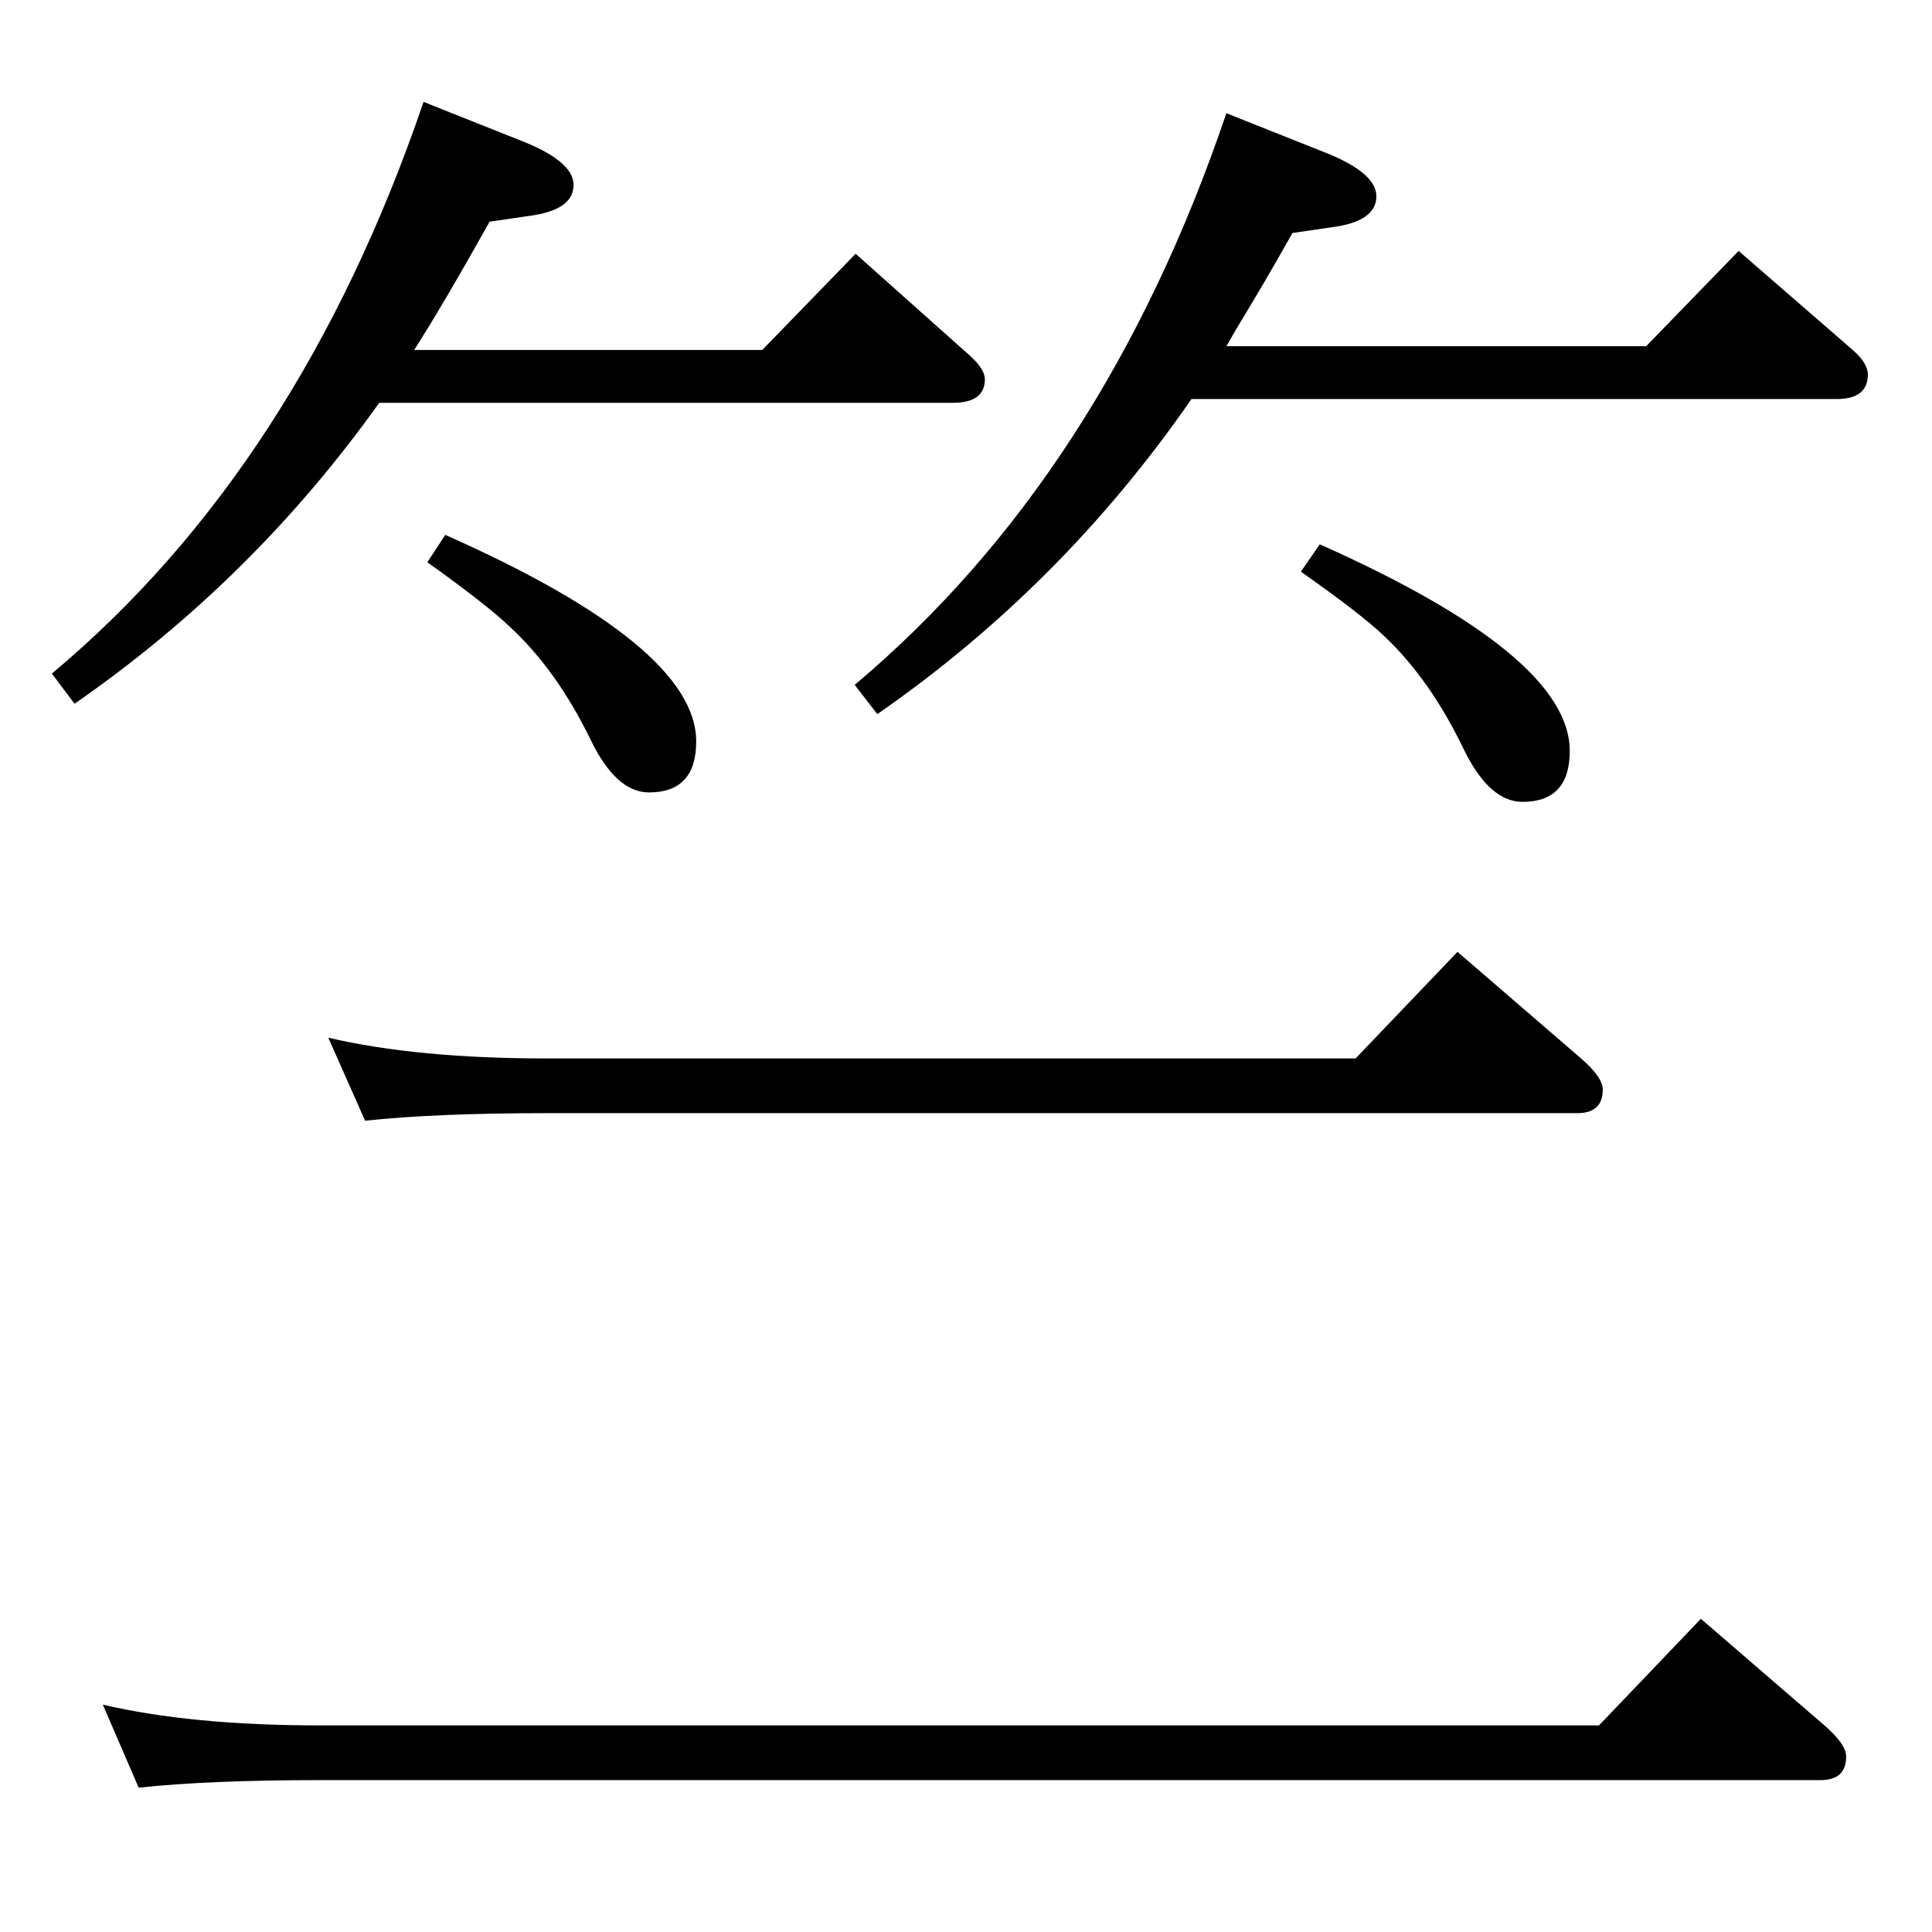 <?xml version="1.0" standalone="no"?>
<!DOCTYPE svg PUBLIC "-//W3C//DTD SVG 1.1//EN" "http://www.w3.org/Graphics/SVG/1.1/DTD/svg11.dtd" >
<svg xmlns="http://www.w3.org/2000/svg" xmlns:xlink="http://www.w3.org/1999/xlink" version="1.1" viewBox="0 -410 2048 2048">
  <g transform="matrix(1 0 0 -1 0 1638)">
   <path fill="currentColor"
d="M1263 1625q-137 -198 -333 -334l-24 31q264 222 394 606l108 -43q51 -21 51 -45q0 -27 -48 -33l-41 -6q-28 -50 -59 -101l-11 -19h445l98 101l121 -105q16 -14 16 -26q0 -26 -33 -26h-684zM402 1621q-134 -188 -323 -319l-24 32q262 219 394 606l108 -43q51 -21 51 -45
q0 -27 -48 -33l-41 -6q-51 -91 -80 -136h369l99 102l120 -107q17 -15 17 -26q0 -25 -34 -25h-608zM1695 219l108 113l131 -113q23 -20 23 -33q0 -25 -27 -25h-1591q-117 0 -192 -8l-38 88q94 -22 230 -22h1356zM1437 926l108 113l131 -113q23 -20 23 -33q0 -25 -27 -25
h-1093q-117 0 -192 -8l-39 88q94 -22 231 -22h858zM1399 1471q265 -118 265 -219q0 -54 -50 -54q-35 0 -62 55q-36 75 -85 121q-24 23 -88 68zM472 1481q266 -118 266 -219q0 -54 -50 -54q-35 0 -62 56q-36 74 -86 120q-24 23 -87 68z" />
  </g>

</svg>
